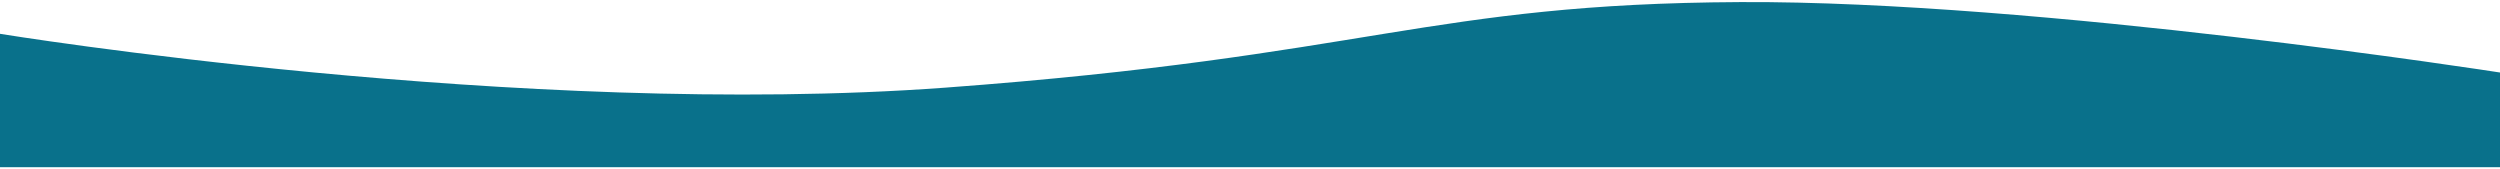 <svg width="1198" height="81" viewBox="0 0 1198 81" fill="none" xmlns="http://www.w3.org/2000/svg">
<path d="M1198 80.135H0V16.203C0 16.203 250 57 453 42C656 27 684.353 1.751 834 1C976.759 0.284 1198 34.748 1198 34.748V80.135Z" fill="#09718B"/>
</svg>
